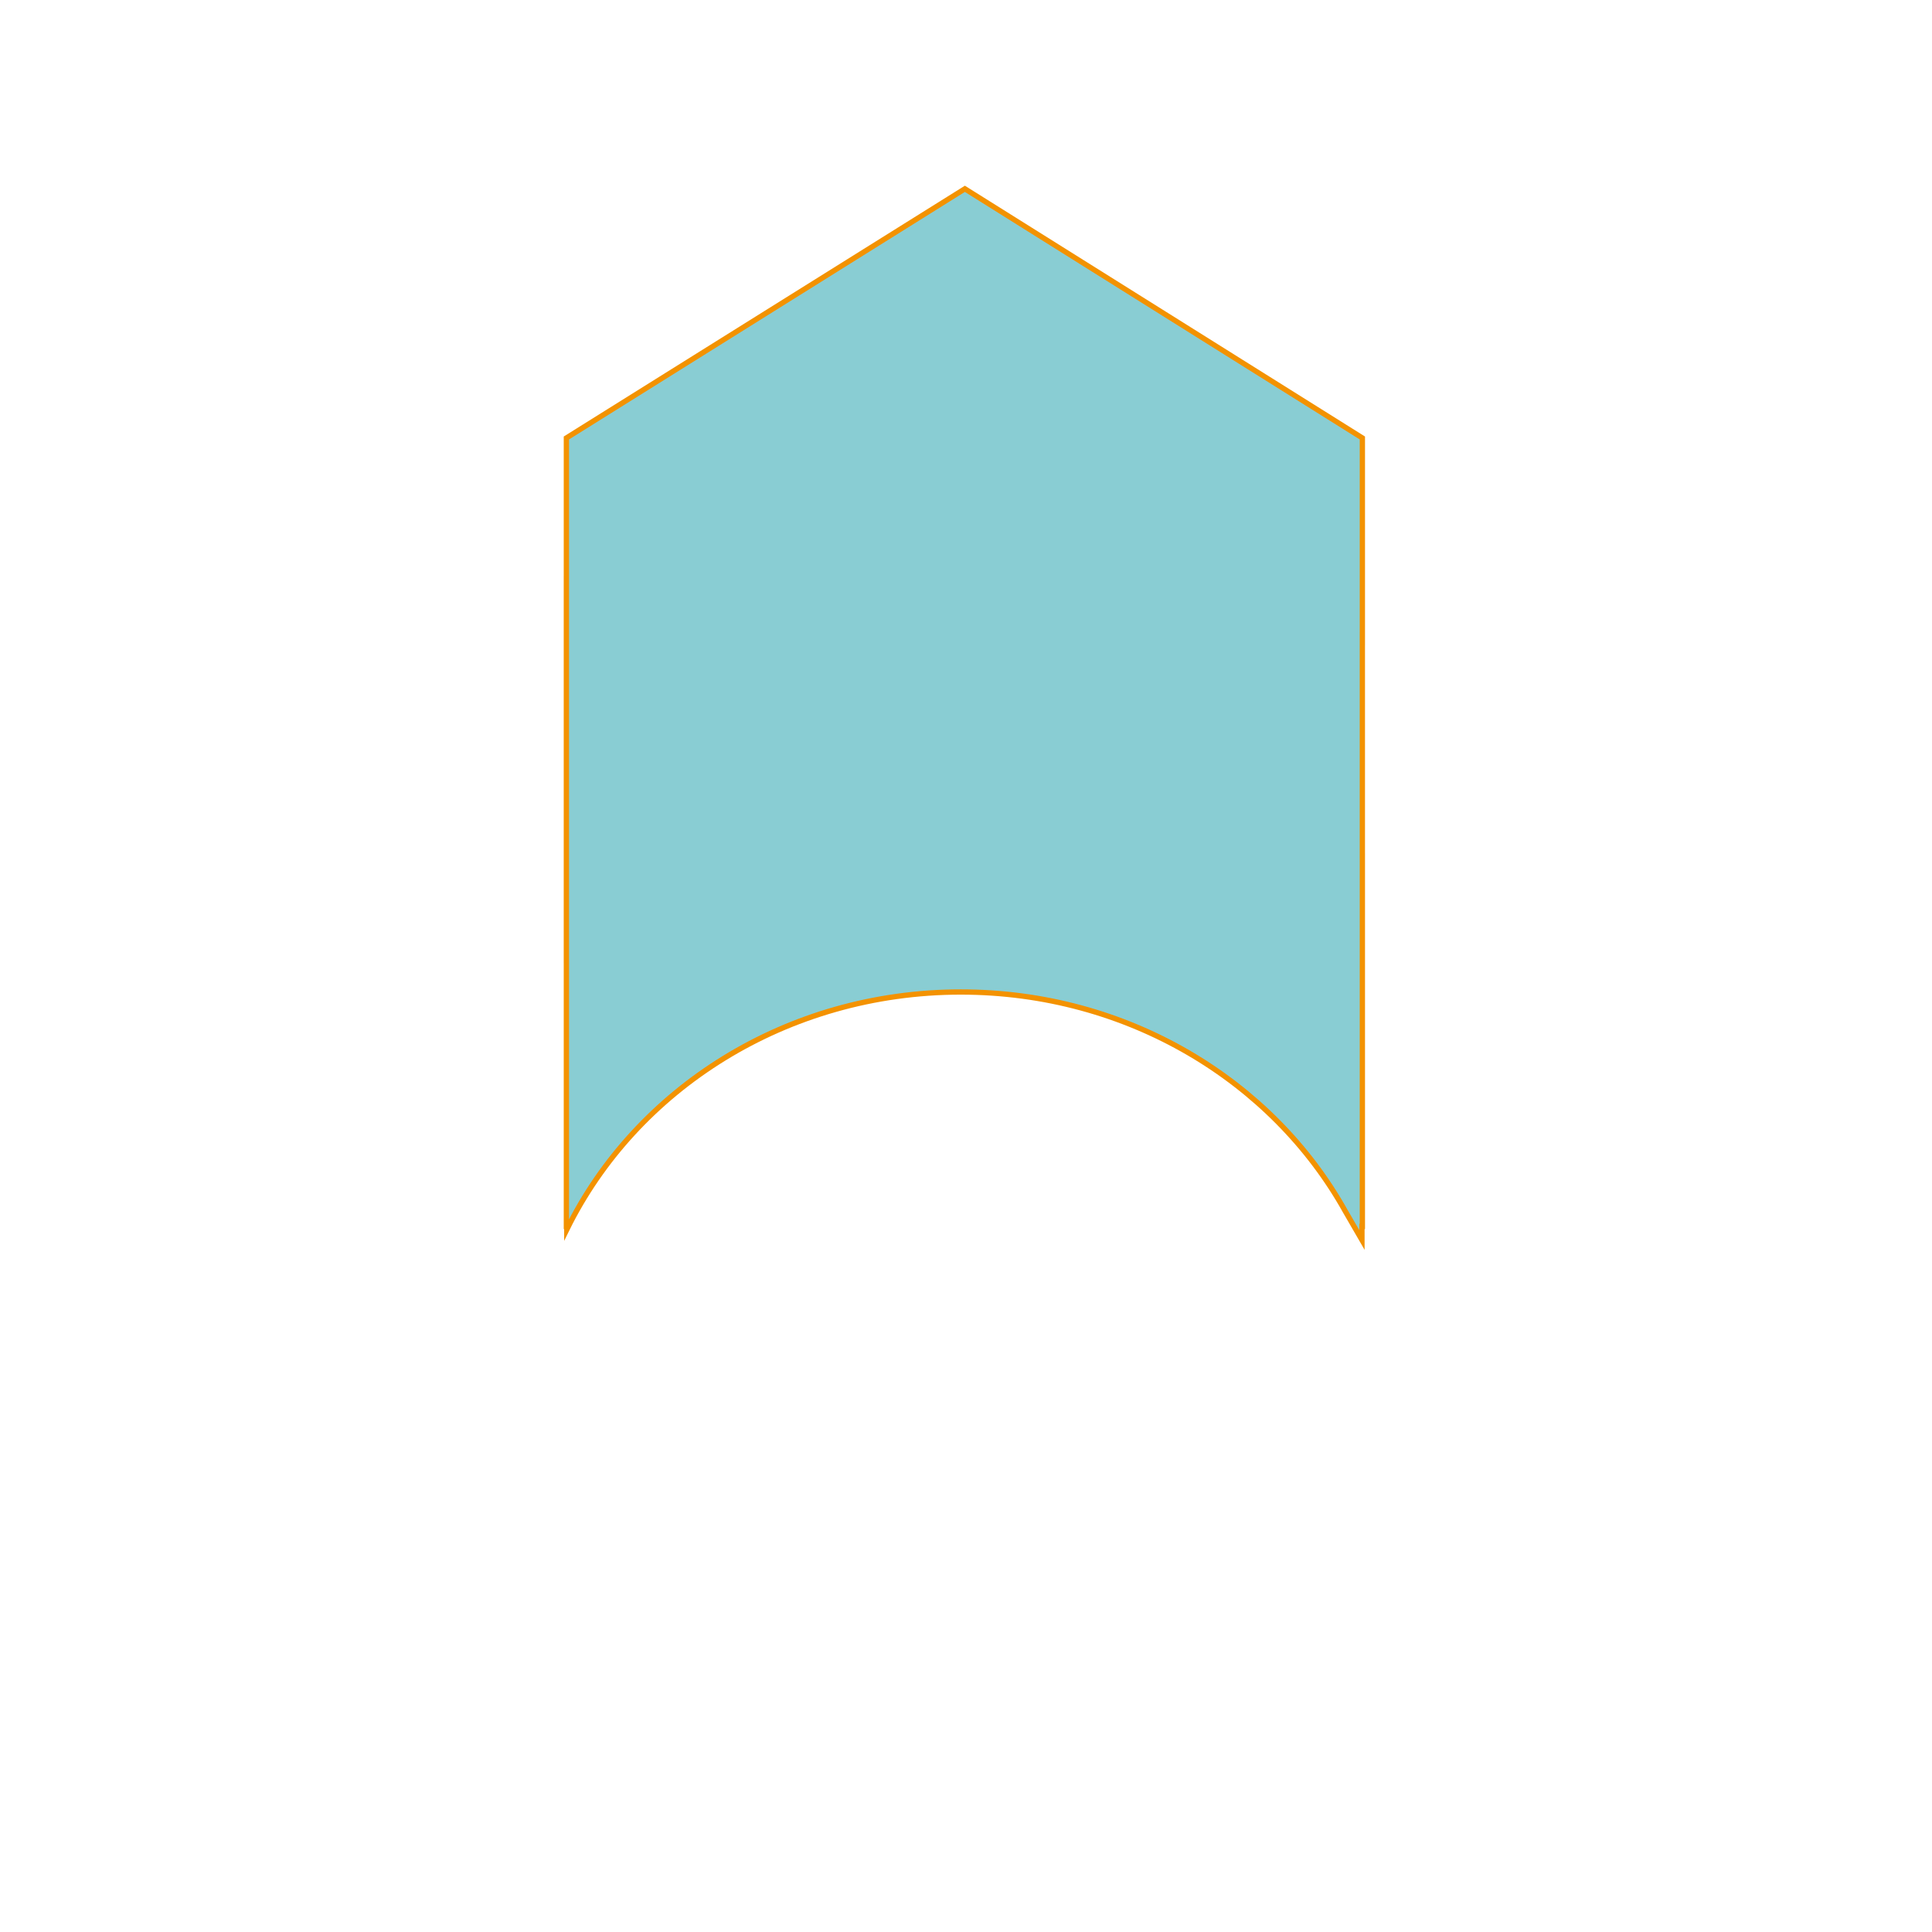<?xml version="1.0" encoding="utf-8"?>
<!-- Generator: Adobe Illustrator 17.0.0, SVG Export Plug-In . SVG Version: 6.00 Build 0)  -->
<!DOCTYPE svg PUBLIC "-//W3C//DTD SVG 1.1//EN" "http://www.w3.org/Graphics/SVG/1.1/DTD/svg11.dtd">
<svg version="1.1" xmlns="http://www.w3.org/2000/svg" xmlns:xlink="http://www.w3.org/1999/xlink" x="0px" y="0px"
	 width="362.83px" height="362.83px" viewBox="0 0 362.83 362.83" enable-background="new 0 0 362.83 362.83" xml:space="preserve">
<g id="Grund" display="none">
	<path display="inline" fill="#427578" stroke="#F39200" stroke-width="1.417" stroke-miterlimit="10" d="M271.857,72.484
		L181.223,15.67L90.356,72.484v237.24h0.093v16.47c0,10.461,40.589,18.941,90.657,18.941s90.657-8.48,90.657-18.941v-16.47h0.093
		V72.484z"/>
</g>
<g id="Kreis" display="none">
	
		<ellipse display="inline" fill="#89CDD3" stroke="#F39323" stroke-width="0.992" stroke-miterlimit="10" cx="181.106" cy="264.577" rx="65.563" ry="61.859"/>
</g>
<g id="Pfeil">
	<path fill="#89CDD3" stroke="#F39200" stroke-width="0.992" stroke-miterlimit="10" d="M255.852,120.777V82.251l-74.647-46.793
		l-74.839,46.793v26.425h-0.002v71.727h0.002v49.93h0.077v0.577c12.95-26.337,41.207-44.612,74.003-44.612
		c31.366,0,58.579,16.716,72.223,41.212l3.106,5.365v-2.542h0.077v-69.582c-0.001,0-0.002,0-0.003,0v-39.974
		C255.85,120.777,255.851,120.777,255.852,120.777z"/>
</g>
<g id="Upload" display="none">
	<g display="inline">
		<polygon fill="#010202" stroke="#F39200" stroke-miterlimit="10" points="213.352,110.708 181.227,69.458 149.602,110.708 
			172.102,110.708 172.102,143.333 191.352,143.333 191.352,110.708 		"/>
		<polygon fill="#010202" stroke="#F39200" stroke-miterlimit="10" points="216.852,126.86 216.852,149.333 145.977,149.333 
			145.977,126.86 136.477,126.86 136.477,149.333 136.477,159.275 145.977,159.275 216.852,159.275 219.102,159.275 
			226.352,159.275 226.352,126.86 		"/>
	</g>
</g>
</svg>
